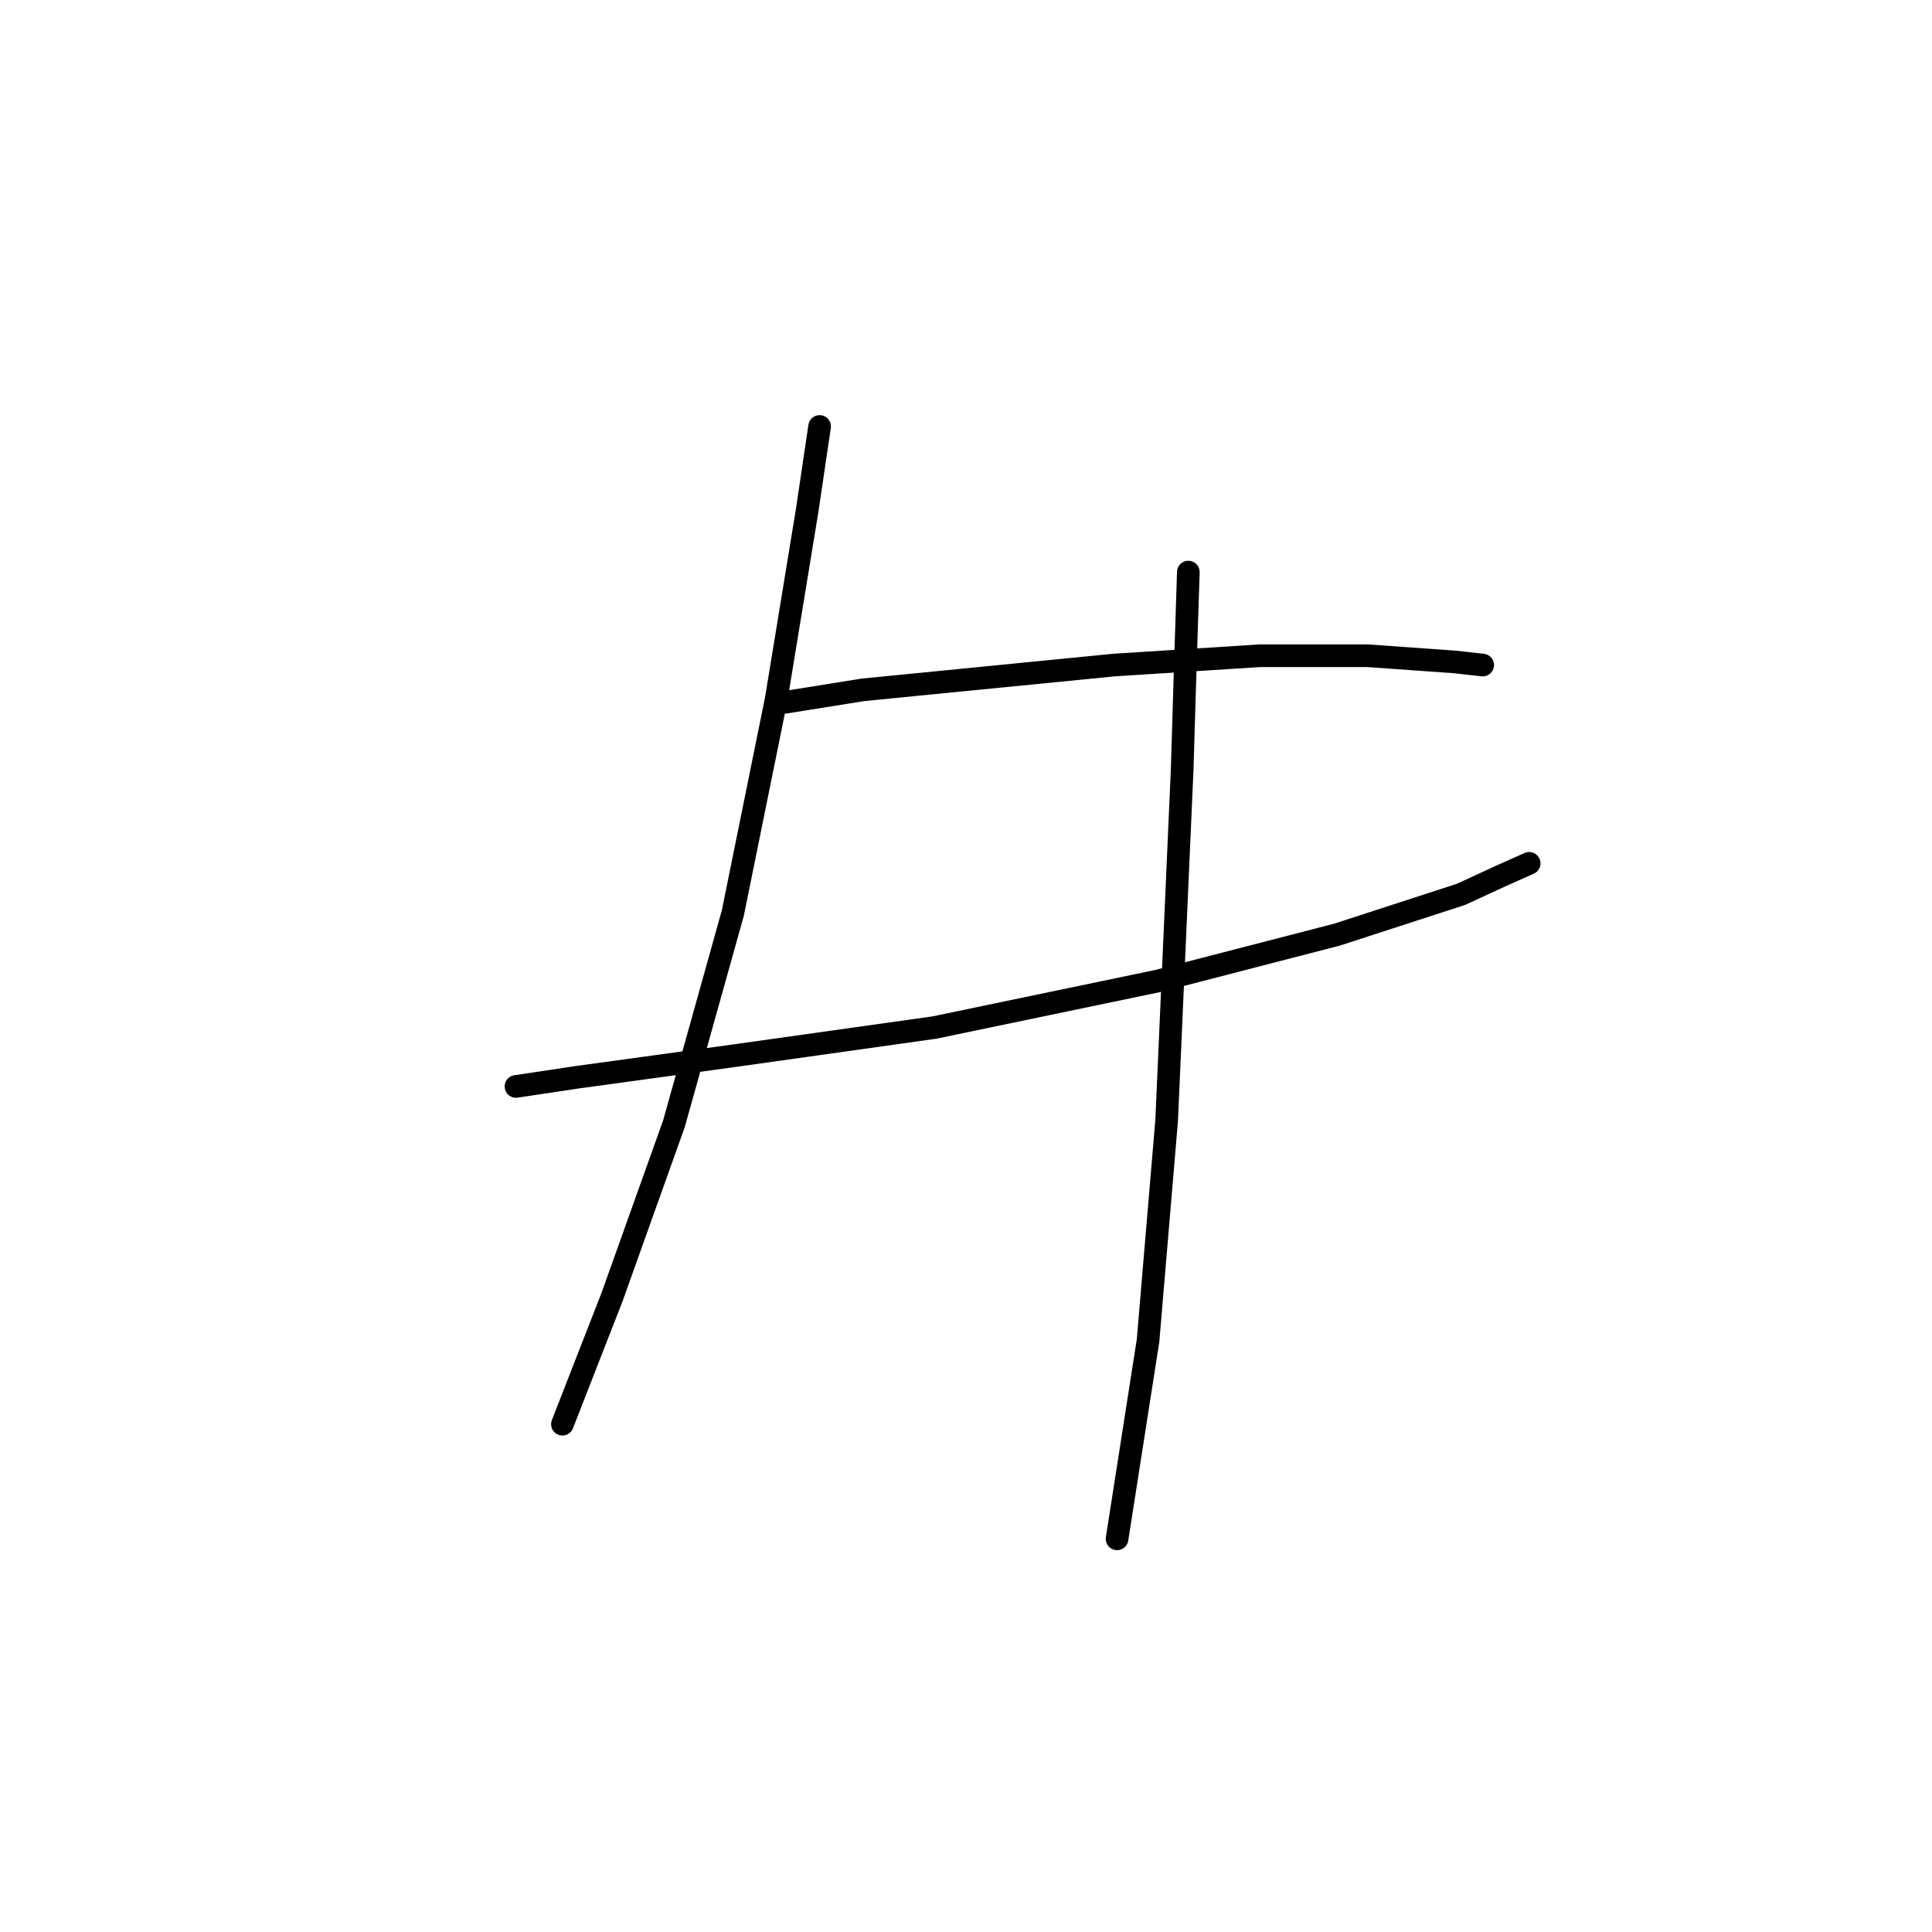<?xml version="1.0" standalone="no"?>
    <svg width="256" height="256" xmlns="http://www.w3.org/2000/svg" version="1.1">
    <polyline stroke="black" stroke-width="3" stroke-linecap="round" fill="transparent" stroke-linejoin="round" points="104.086 93.05 114.35 91.407 147.607 88.123 166.904 86.891 181.274 86.891 192.77 87.712 196.465 88.123 196.465 88.123 " />
        <polyline stroke="black" stroke-width="3" stroke-linecap="round" fill="transparent" stroke-linejoin="round" points="68.367 143.96 76.578 142.729 97.517 139.855 123.794 136.159 153.355 130.001 177.168 123.842 193.591 118.505 198.928 116.042 202.623 114.399 202.623 114.399 " />
        <polyline stroke="black" stroke-width="3" stroke-linecap="round" fill="transparent" stroke-linejoin="round" points="108.602 56.509 106.96 67.594 102.854 92.639 97.107 120.968 89.306 148.887 81.094 171.879 74.525 188.713 74.525 188.713 " />
        <polyline stroke="black" stroke-width="3" stroke-linecap="round" fill="transparent" stroke-linejoin="round" points="157.46 75.806 157.05 88.533 156.639 102.082 154.586 148.477 152.123 177.627 148.017 203.904 148.017 203.904 " />
        </svg>